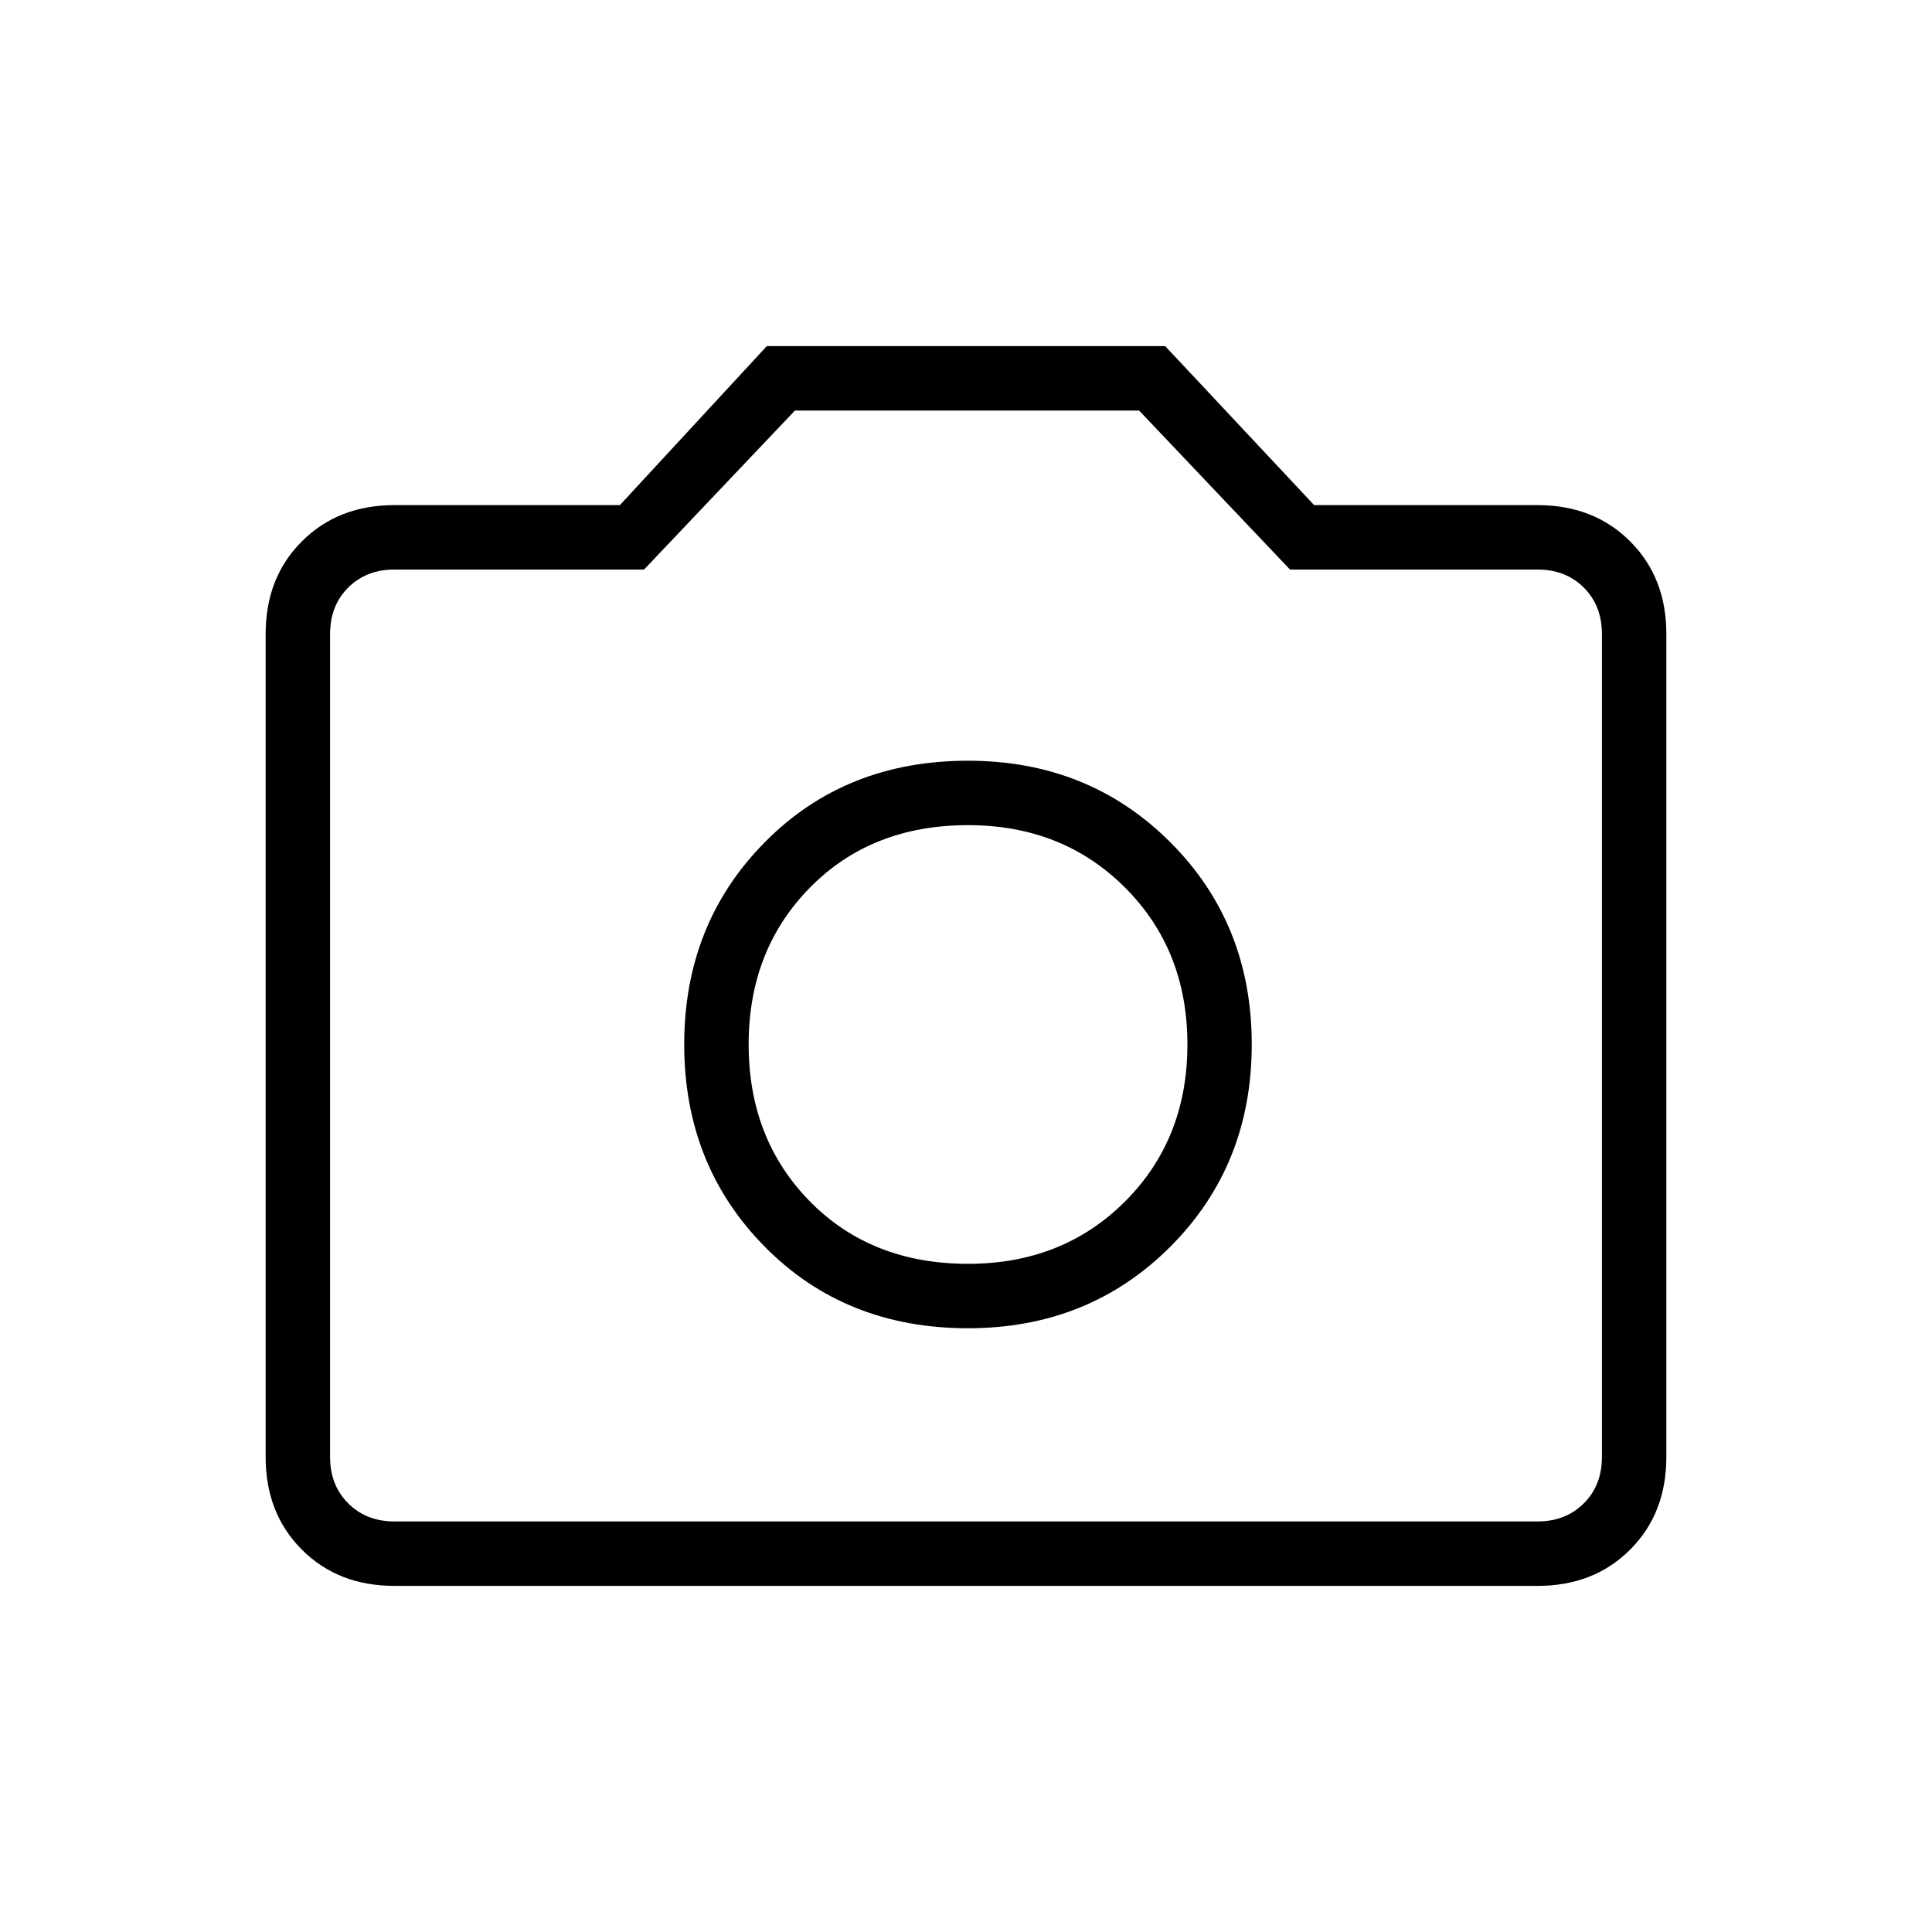 <svg xmlns="http://www.w3.org/2000/svg" height="20" width="20"><path d="M10.021 13.75Q11.271 13.75 12.115 12.906Q12.958 12.062 12.958 10.812Q12.958 9.562 12.115 8.719Q11.271 7.875 10.021 7.875Q8.75 7.875 7.917 8.719Q7.083 9.562 7.083 10.812Q7.083 12.062 7.917 12.906Q8.75 13.75 10.021 13.75ZM10.021 13.083Q9.021 13.083 8.385 12.438Q7.75 11.792 7.75 10.812Q7.75 9.833 8.385 9.188Q9.021 8.542 10.021 8.542Q11 8.542 11.646 9.188Q12.292 9.833 12.292 10.812Q12.292 11.792 11.646 12.438Q11 13.083 10.021 13.083ZM4.083 16.417Q3.5 16.417 3.125 16.042Q2.75 15.667 2.75 15.083V6.562Q2.75 5.979 3.125 5.604Q3.5 5.229 4.083 5.229H6.417L7.938 3.583H12.062L13.604 5.229H15.917Q16.5 5.229 16.875 5.604Q17.25 5.979 17.25 6.562V15.083Q17.25 15.667 16.875 16.042Q16.5 16.417 15.917 16.417ZM15.917 15.75Q16.208 15.75 16.396 15.562Q16.583 15.375 16.583 15.083V6.562Q16.583 6.271 16.396 6.083Q16.208 5.896 15.917 5.896H13.354L11.792 4.25H8.229L6.667 5.896H4.083Q3.792 5.896 3.604 6.083Q3.417 6.271 3.417 6.562V15.083Q3.417 15.375 3.604 15.562Q3.792 15.75 4.083 15.75ZM10 10.812Q10 10.812 10 10.812Q10 10.812 10 10.812Q10 10.812 10 10.812Q10 10.812 10 10.812Q10 10.812 10 10.812Q10 10.812 10 10.812Q10 10.812 10 10.812Q10 10.812 10 10.812Z"/></svg>
